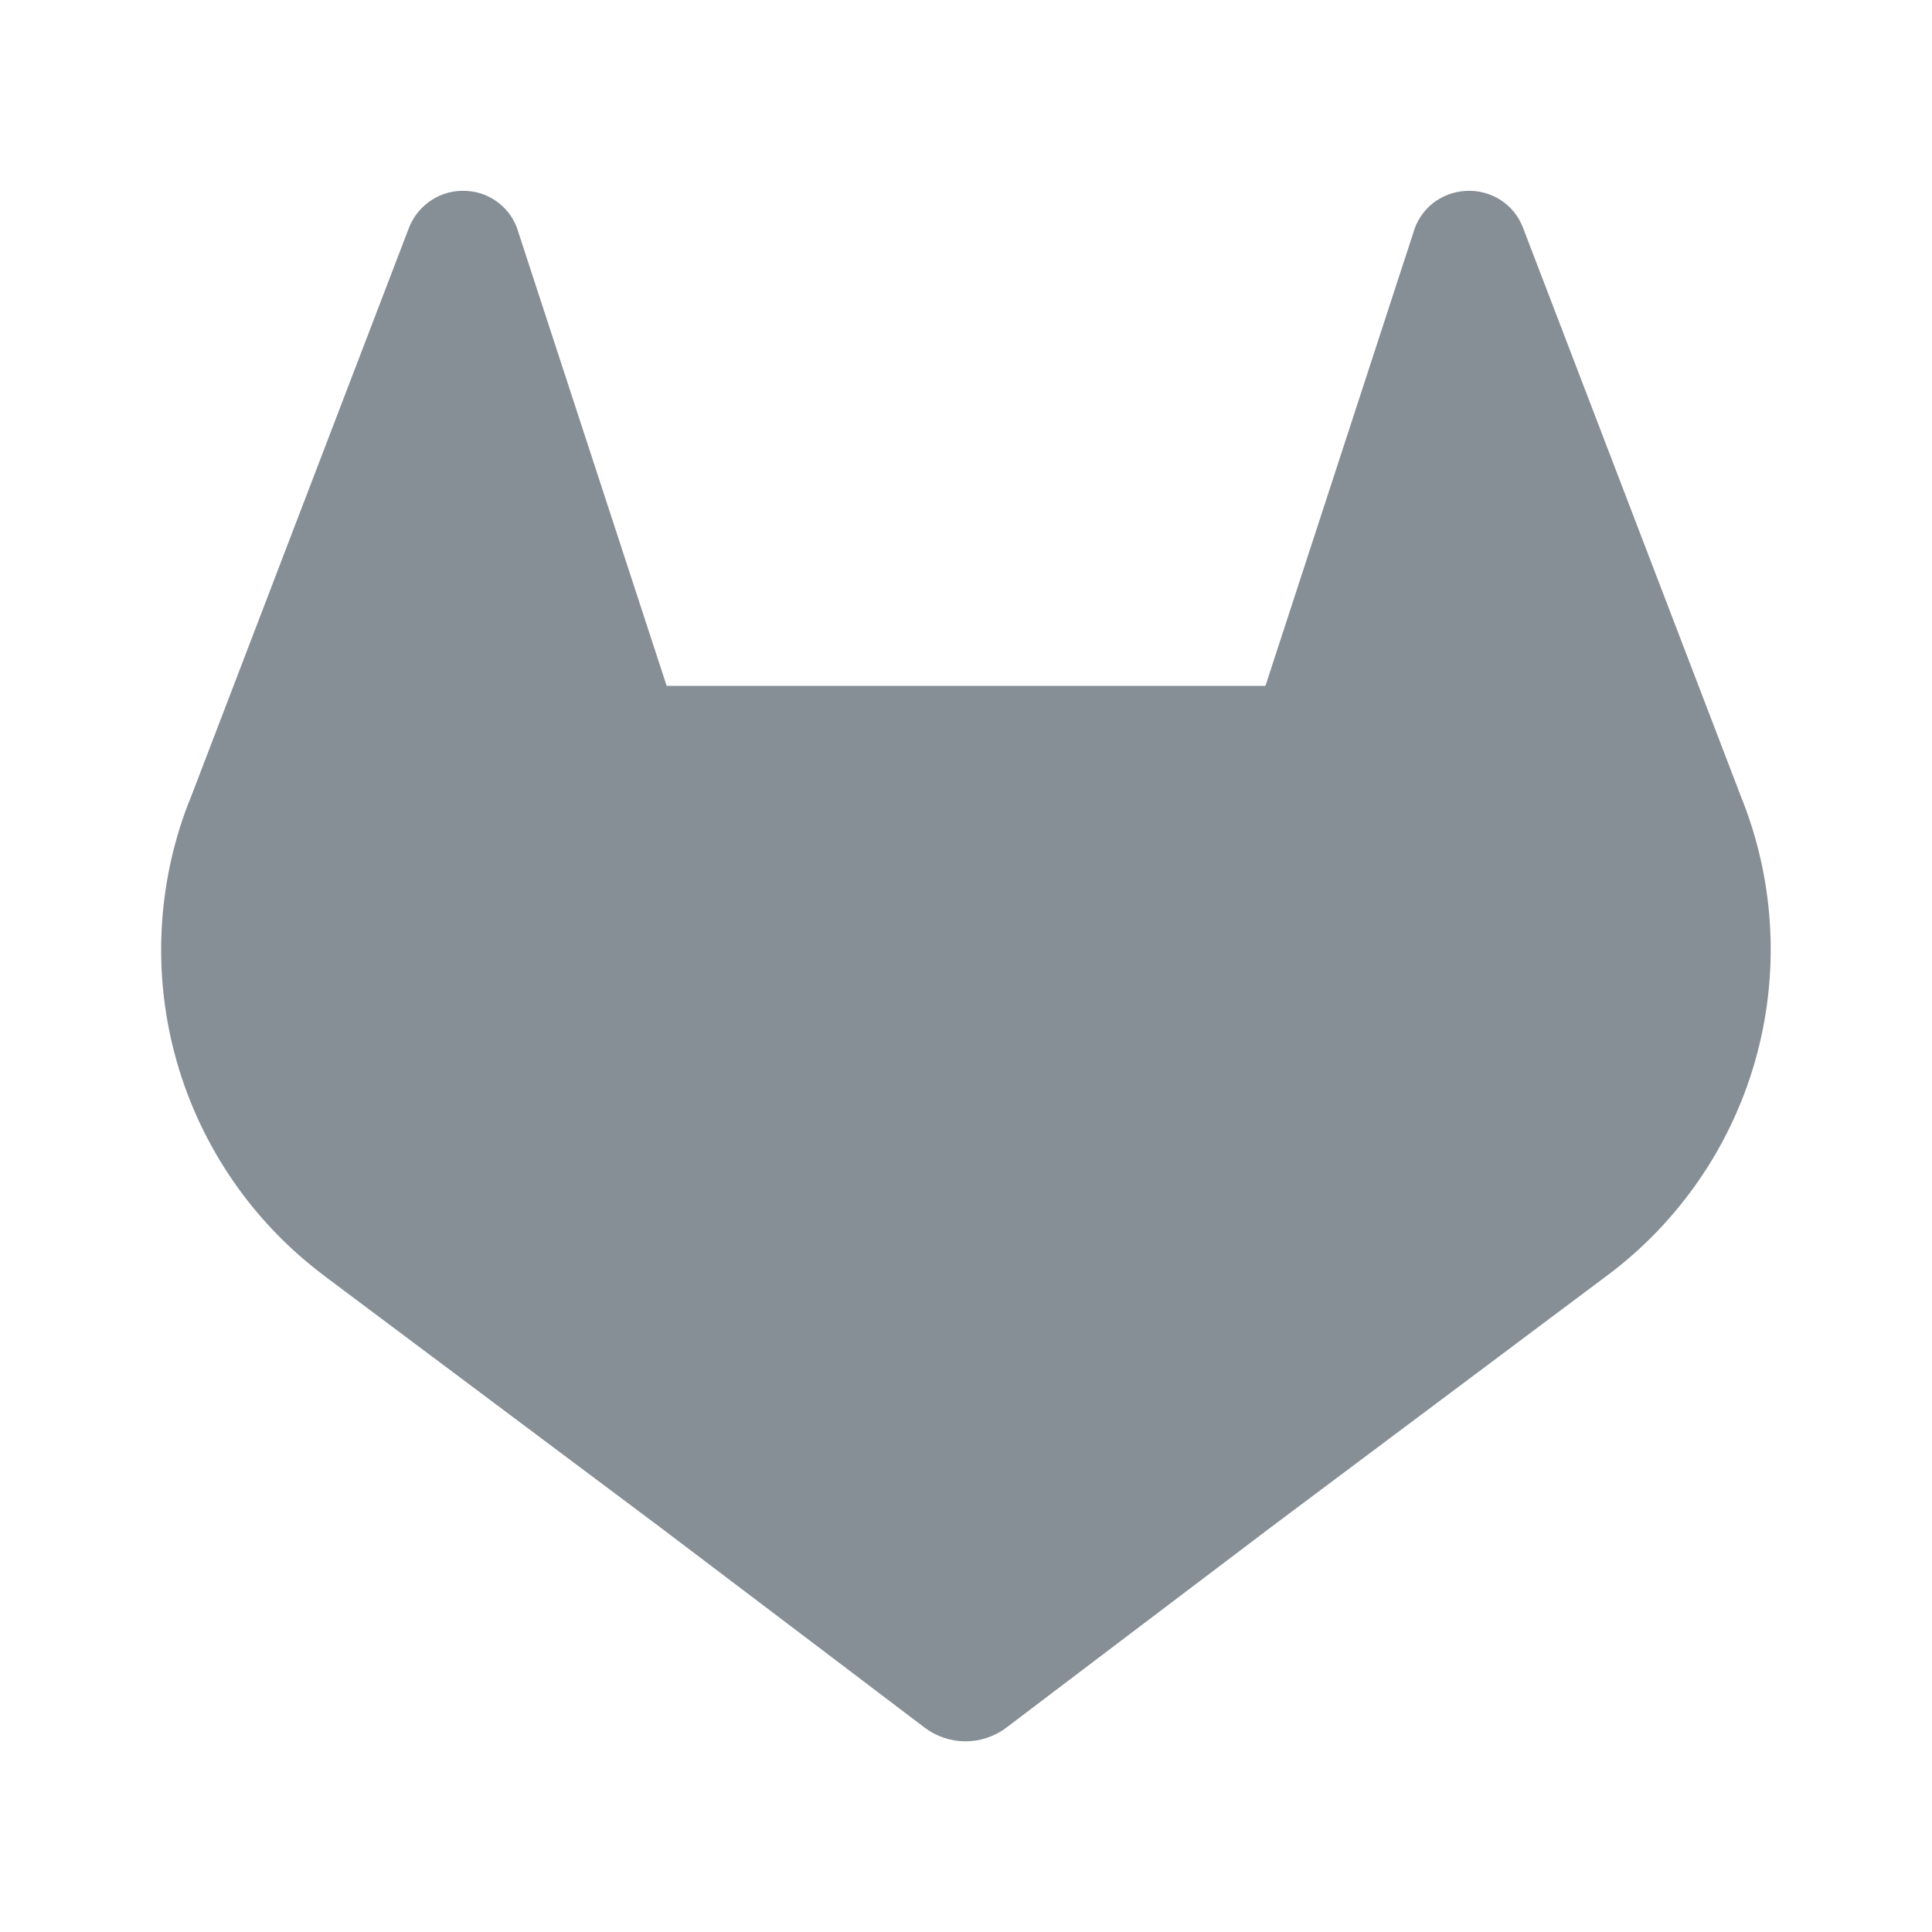 <svg width="16" height="16" viewBox="0 0 16 16" fill="none" xmlns="http://www.w3.org/2000/svg">
<g id="social-media-gitlab">
<path id="Vector" d="M14.442 6.658L14.423 6.61L12.611 1.881C12.574 1.787 12.509 1.708 12.424 1.654C12.339 1.601 12.24 1.575 12.14 1.581C12.04 1.586 11.944 1.622 11.865 1.684C11.787 1.747 11.73 1.833 11.704 1.929L10.48 5.68H5.521L4.295 1.93C4.269 1.833 4.213 1.747 4.135 1.685C4.057 1.622 3.961 1.585 3.861 1.581C3.761 1.575 3.661 1.601 3.577 1.655C3.492 1.709 3.427 1.788 3.389 1.881L1.575 6.617L1.556 6.663C1.296 7.345 1.264 8.094 1.465 8.795C1.666 9.497 2.09 10.115 2.672 10.555L2.679 10.56L2.695 10.573L5.459 12.642L6.826 13.677L7.657 14.307C7.755 14.381 7.874 14.421 7.996 14.421C8.118 14.421 8.237 14.381 8.335 14.307L9.166 13.677L10.533 12.642L13.314 10.56L13.321 10.555C13.905 10.115 14.331 9.497 14.533 8.794C14.735 8.091 14.703 7.341 14.442 6.658Z" fill="#868E96"/>
</g>
</svg>

